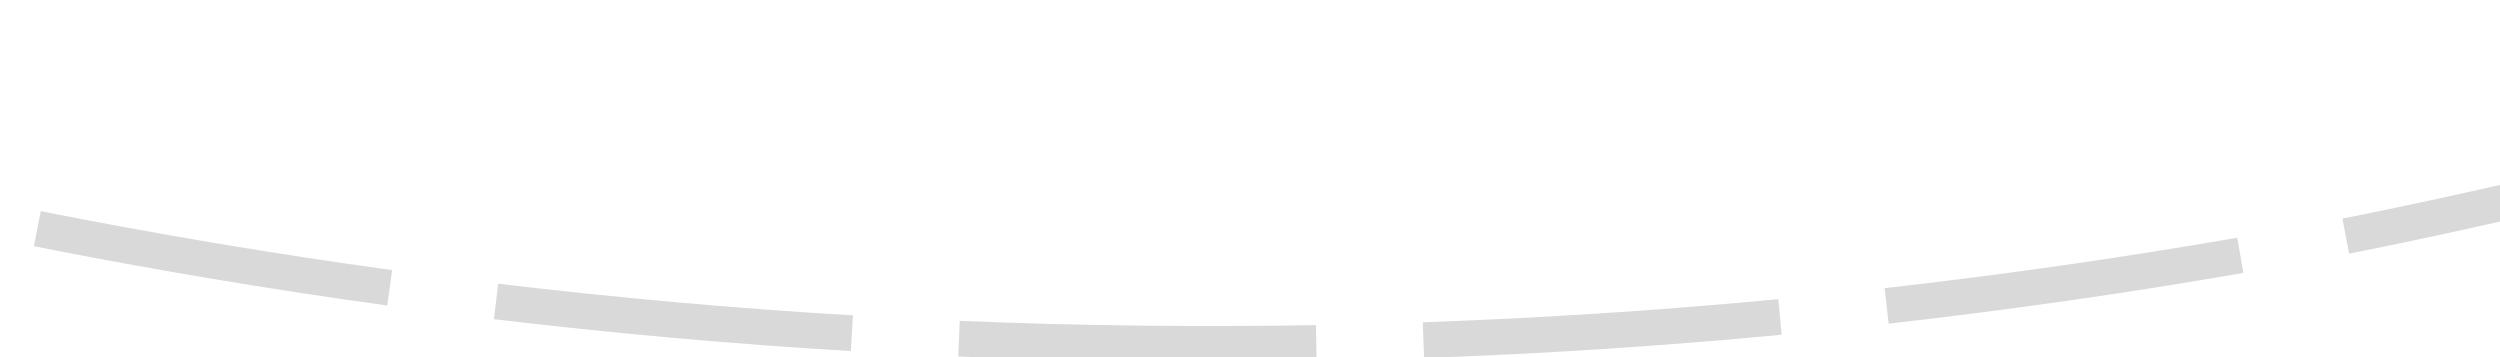 ﻿<?xml version="1.0" encoding="utf-8"?>
<svg version="1.1" xmlns:xlink="http://www.w3.org/1999/xlink" width="70px" height="10px" viewBox="1106 5192  70 10" xmlns="http://www.w3.org/2000/svg">
  <g transform="matrix(0.946 0.326 -0.326 0.946 1754.141 -88.333 )">
    <path d="M 1132.37 5200.858  C 1129.169 5201.752  1125.942 5202.551  1122.694 5203.254  L 1122.905 5204.231  C 1126.173 5203.524  1129.419 5202.721  1132.639 5201.821  L 1132.37 5200.858  Z M 1144.707 5196.894  C 1141.584 5198.032  1138.429 5199.077  1135.244 5200.028  L 1135.53 5200.986  C 1138.734 5200.03  1141.908 5198.978  1145.05 5197.834  L 1144.707 5196.894  Z M 1156.703 5191.992  C 1153.677 5193.367  1150.611 5194.652  1147.508 5195.845  L 1147.867 5196.779  C 1150.988 5195.578  1154.072 5194.286  1157.116 5192.903  L 1156.703 5191.992  Z M 1168.285 5186.182  C 1165.374 5187.786  1162.416 5189.303  1159.415 5190.731  L 1159.845 5191.634  C 1162.863 5190.197  1165.839 5188.671  1168.768 5187.058  L 1168.285 5186.182  Z M 1179.343 5179.435  C 1176.661 5181.224  1173.929 5182.936  1171.149 5184.568  C 1171.063 5184.617  1170.978 5184.666  1170.892 5184.715  L 1171.39 5185.583  C 1171.477 5185.533  1171.564 5185.482  1171.651 5185.432  C 1174.449 5183.79  1177.199 5182.067  1179.898 5180.267  L 1179.343 5179.435  Z M 1189.838 5171.834  C 1187.223 5173.886  1184.548 5175.86  1181.816 5177.753  L 1182.386 5178.575  C 1185.134 5176.67  1187.825 5174.685  1190.455 5172.62  L 1189.838 5171.834  Z M 1199.716 5163.447  C 1197.267 5165.694  1194.752 5167.868  1192.174 5169.966  L 1192.805 5170.742  C 1195.399 5168.631  1197.929 5166.444  1200.392 5164.184  L 1199.716 5163.447  Z M 1208.92 5154.325  C 1206.651 5156.754  1204.311 5159.115  1201.902 5161.406  L 1202.591 5162.13  C 1205.014 5159.826  1207.368 5157.451  1209.65 5155.008  L 1208.92 5154.325  Z M 1217.394 5144.522  C 1215.319 5147.118  1213.167 5149.652  1210.942 5152.121  L 1211.685 5152.791  C 1213.923 5150.307  1216.087 5147.758  1218.175 5145.146  L 1217.394 5144.522  Z M 1119.765 5203.861  C 1116.504 5204.506  1113.225 5205.054  1109.932 5205.505  L 1110.068 5206.495  C 1113.38 5206.042  1116.679 5205.49  1119.959 5204.842  L 1119.765 5203.861  Z M 1219.603 5141.696  C 1219.482 5141.854  1219.361 5142.011  1219.24 5142.169  L 1220.032 5142.779  C 1220.154 5142.621  1220.276 5142.462  1220.397 5142.304  L 1219.603 5141.696  Z " fill-rule="nonzero" fill="#d9d9d9" stroke="none" />
  </g>
</svg>